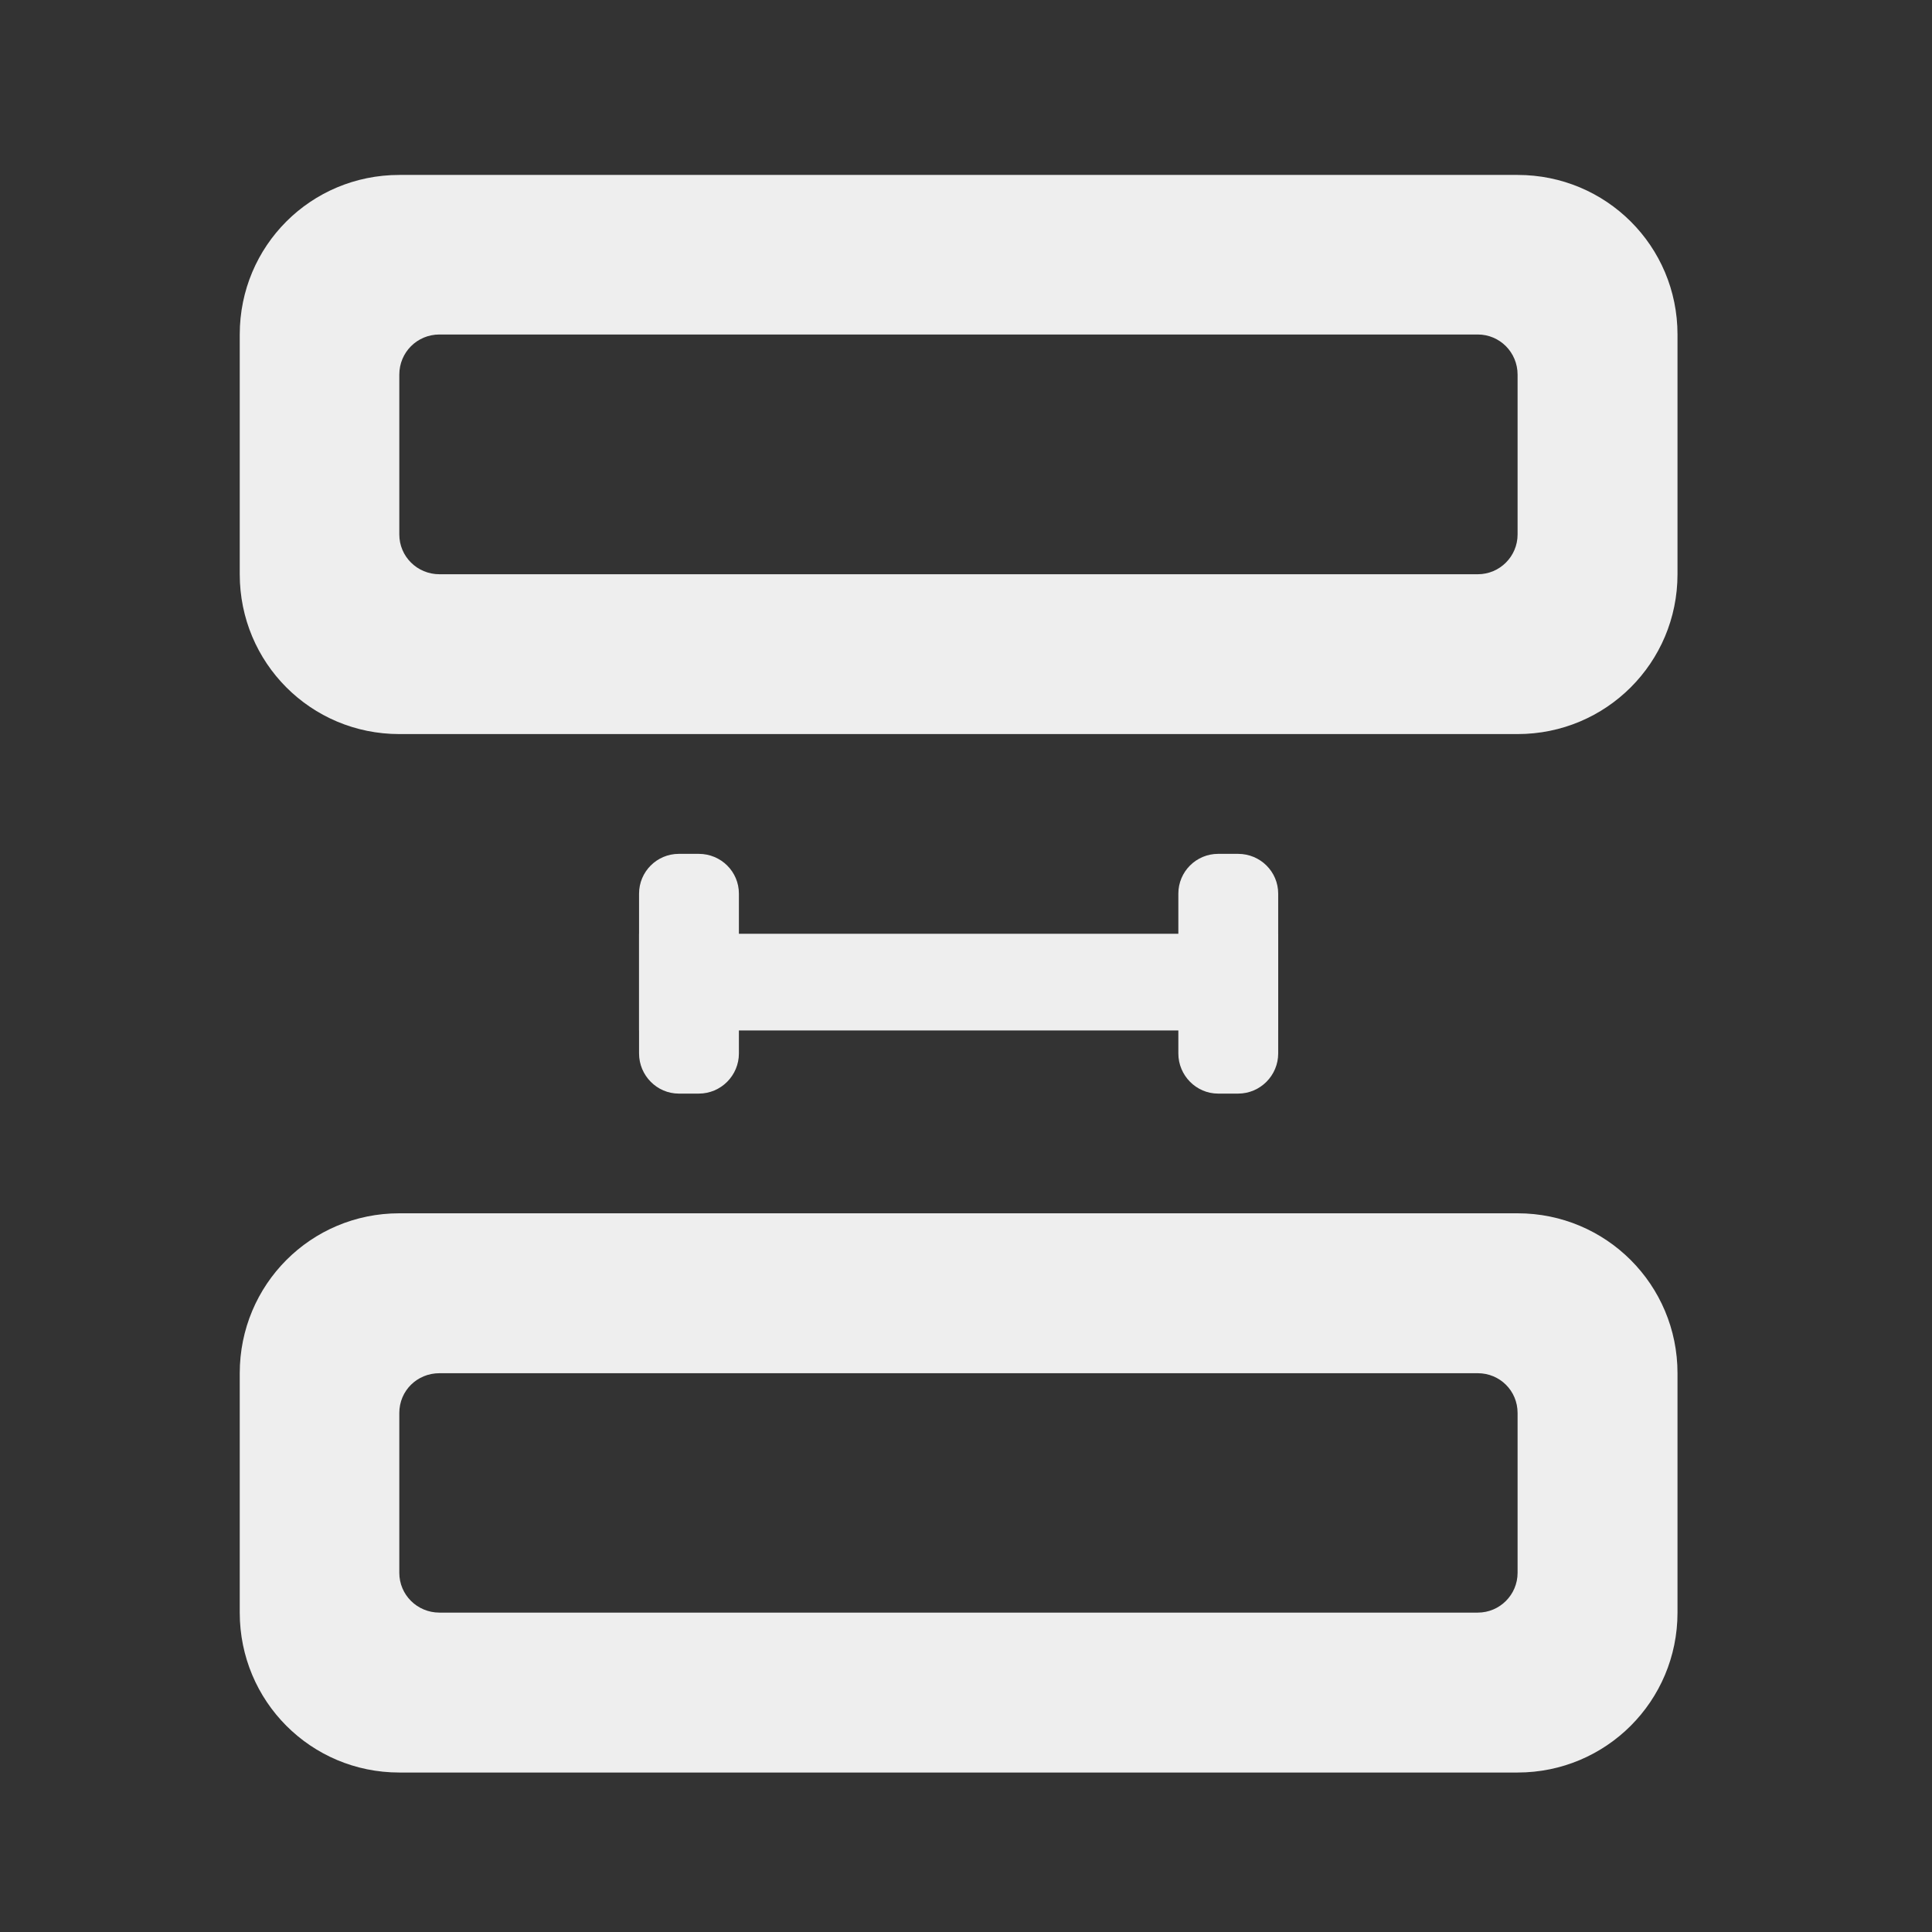 
<svg xmlns="http://www.w3.org/2000/svg" xmlns:xlink="http://www.w3.org/1999/xlink" width="22px" height="22px" viewBox="0 0 22 22" version="1.1">
<rect x="0" y="0" width="22" height="22" fill="#333333" stroke="none"/>
<g id="surface1">
     <defs>
  <style id="current-color-scheme" type="text/css">
   .ColorScheme-Text { color:#eeeeee; } .ColorScheme-Highlight { color:#424242; }
  </style>
 </defs>
<path style="fill:currentColor" class="ColorScheme-Text" d="M 7.277 10.633 L 14.555 10.633 L 14.555 11.734 L 7.277 11.734 Z M 7.277 10.633 "/>
     <defs>
  <style id="current-color-scheme" type="text/css">
   .ColorScheme-Text { color:#eeeeee; } .ColorScheme-Highlight { color:#424242; }
  </style>
 </defs>
<path style="fill:currentColor" class="ColorScheme-Text" d="M 4.547 1.992 C 3.539 1.992 2.73 2.801 2.73 3.809 L 2.73 6.539 C 2.73 7.547 3.539 8.359 4.547 8.359 L 17.281 8.359 C 18.289 8.359 19.102 7.547 19.102 6.539 L 19.102 3.809 C 19.102 2.801 18.289 1.992 17.281 1.992 Z M 5.004 3.809 L 16.828 3.809 C 17.078 3.809 17.281 4.012 17.281 4.266 L 17.281 6.086 C 17.281 6.336 17.078 6.539 16.828 6.539 L 5.004 6.539 C 4.75 6.539 4.547 6.336 4.547 6.086 L 4.547 4.266 C 4.547 4.012 4.75 3.809 5.004 3.809 Z M 5.004 3.809 "/>
     <defs>
  <style id="current-color-scheme" type="text/css">
   .ColorScheme-Text { color:#eeeeee; } .ColorScheme-Highlight { color:#424242; }
  </style>
 </defs>
<path style="fill:currentColor" class="ColorScheme-Text" d="M 4.547 13.816 C 3.539 13.816 2.73 14.629 2.73 15.637 L 2.73 18.363 C 2.73 19.371 3.539 20.184 4.547 20.184 L 17.281 20.184 C 18.289 20.184 19.102 19.371 19.102 18.363 L 19.102 15.637 C 19.102 14.629 18.289 13.816 17.281 13.816 Z M 5.004 15.637 L 16.828 15.637 C 17.078 15.637 17.281 15.836 17.281 16.09 L 17.281 17.91 C 17.281 18.16 17.078 18.363 16.828 18.363 L 5.004 18.363 C 4.75 18.363 4.547 18.16 4.547 17.91 L 4.547 16.09 C 4.547 15.836 4.75 15.637 5.004 15.637 Z M 5.004 15.637 "/>
     <defs>
  <style id="current-color-scheme" type="text/css">
   .ColorScheme-Text { color:#eeeeee; } .ColorScheme-Highlight { color:#424242; }
  </style>
 </defs>
<path style="fill:currentColor" class="ColorScheme-Text" d="M 8.414 10.176 L 8.414 11.996 C 8.414 12.246 8.211 12.453 7.957 12.453 L 7.73 12.453 C 7.48 12.453 7.277 12.246 7.277 11.996 L 7.277 10.176 C 7.277 9.926 7.48 9.723 7.73 9.723 L 7.957 9.723 C 8.211 9.723 8.414 9.926 8.414 10.176 Z M 8.414 10.176 "/>
     <defs>
  <style id="current-color-scheme" type="text/css">
   .ColorScheme-Text { color:#eeeeee; } .ColorScheme-Highlight { color:#424242; }
  </style>
 </defs>
<path style="fill:currentColor" class="ColorScheme-Text" d="M 14.555 10.176 L 14.555 11.996 C 14.555 12.246 14.352 12.453 14.098 12.453 L 13.871 12.453 C 13.621 12.453 13.418 12.246 13.418 11.996 L 13.418 10.176 C 13.418 9.926 13.621 9.723 13.871 9.723 L 14.098 9.723 C 14.352 9.723 14.555 9.926 14.555 10.176 Z M 14.555 10.176 "/>
</g>
</svg>
